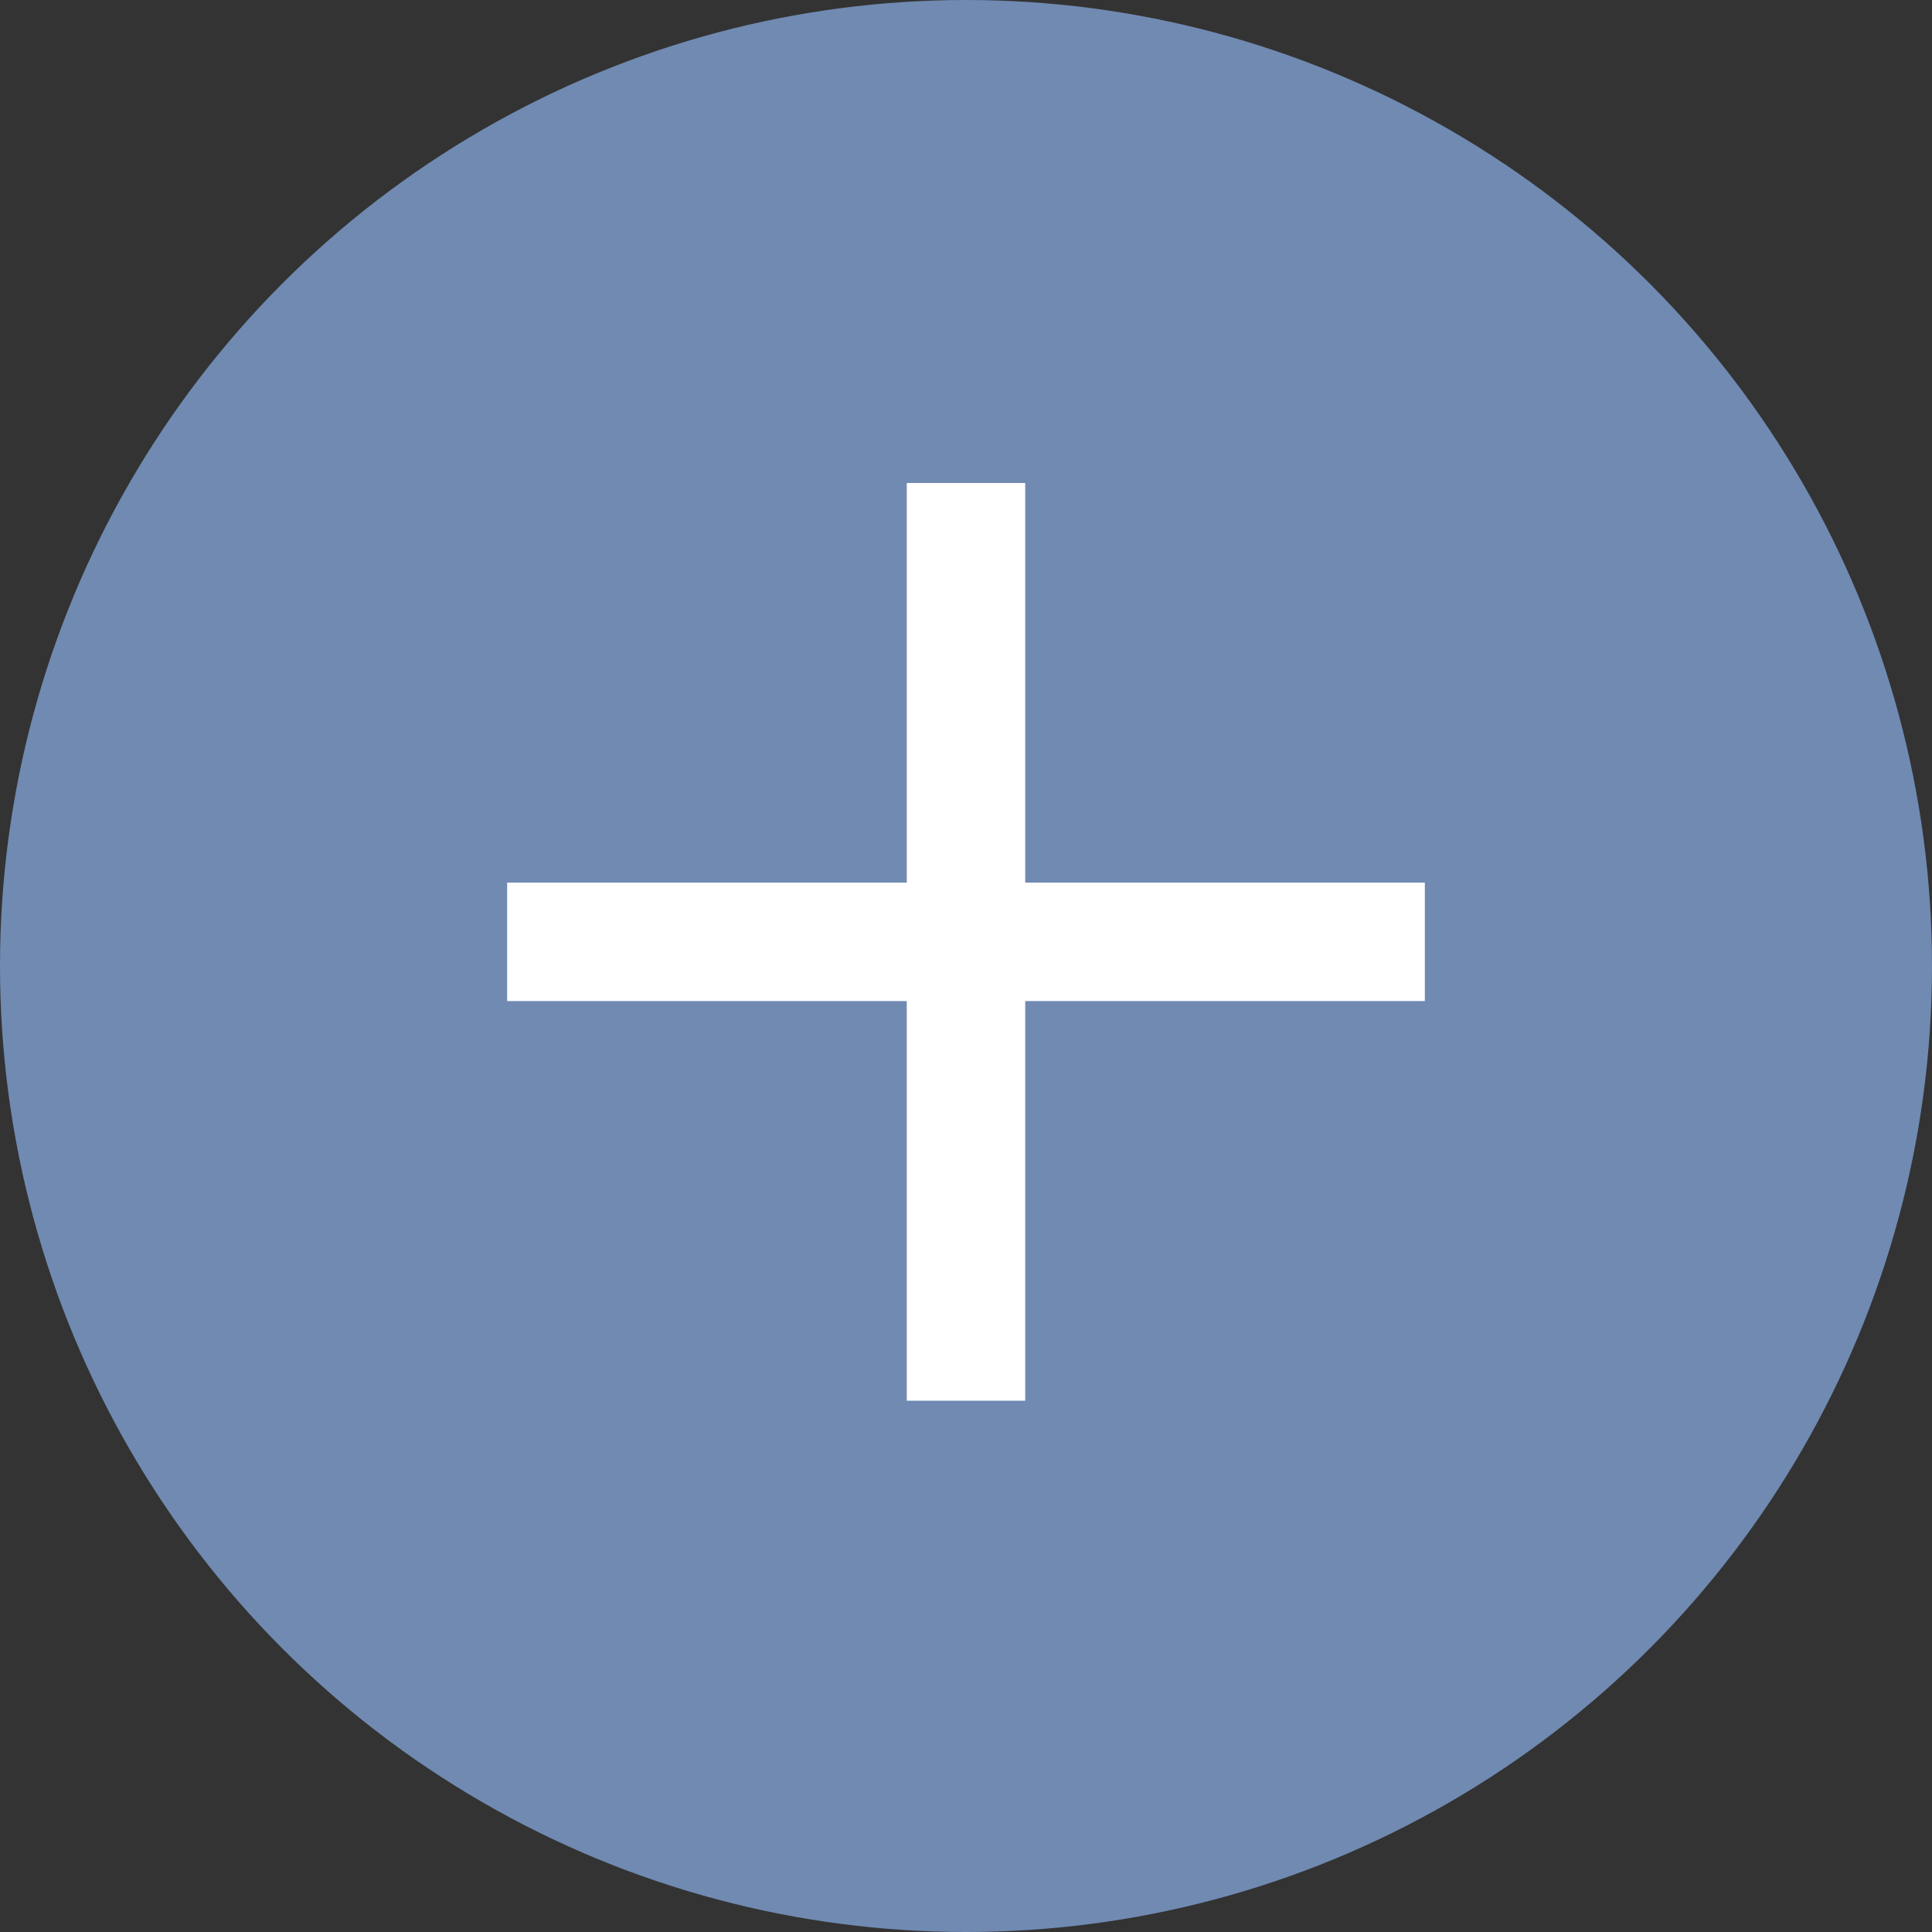 <svg xmlns="http://www.w3.org/2000/svg" width="20" height="20" viewBox="0 0 20 20">
  <rect x="0" y="0" width="20" height="20" fill="#333333" stroke="none"/>
  <g id="Group_533" data-name="Group 533" transform="translate(-336 -85)">
    <circle id="Ellipse_5" data-name="Ellipse 5" cx="10" cy="10" r="10" transform="translate(336 85)" fill="#708ab2"/>
    <path id="Union_3" data-name="Union 3" d="M-423.863,9.5V5.363H-428V4.137h4.137V0h1.226V4.137h4.137V5.363h-4.137V9.5Z" transform="translate(769.25 90)" fill="#fff"/>
  </g>
</svg>
